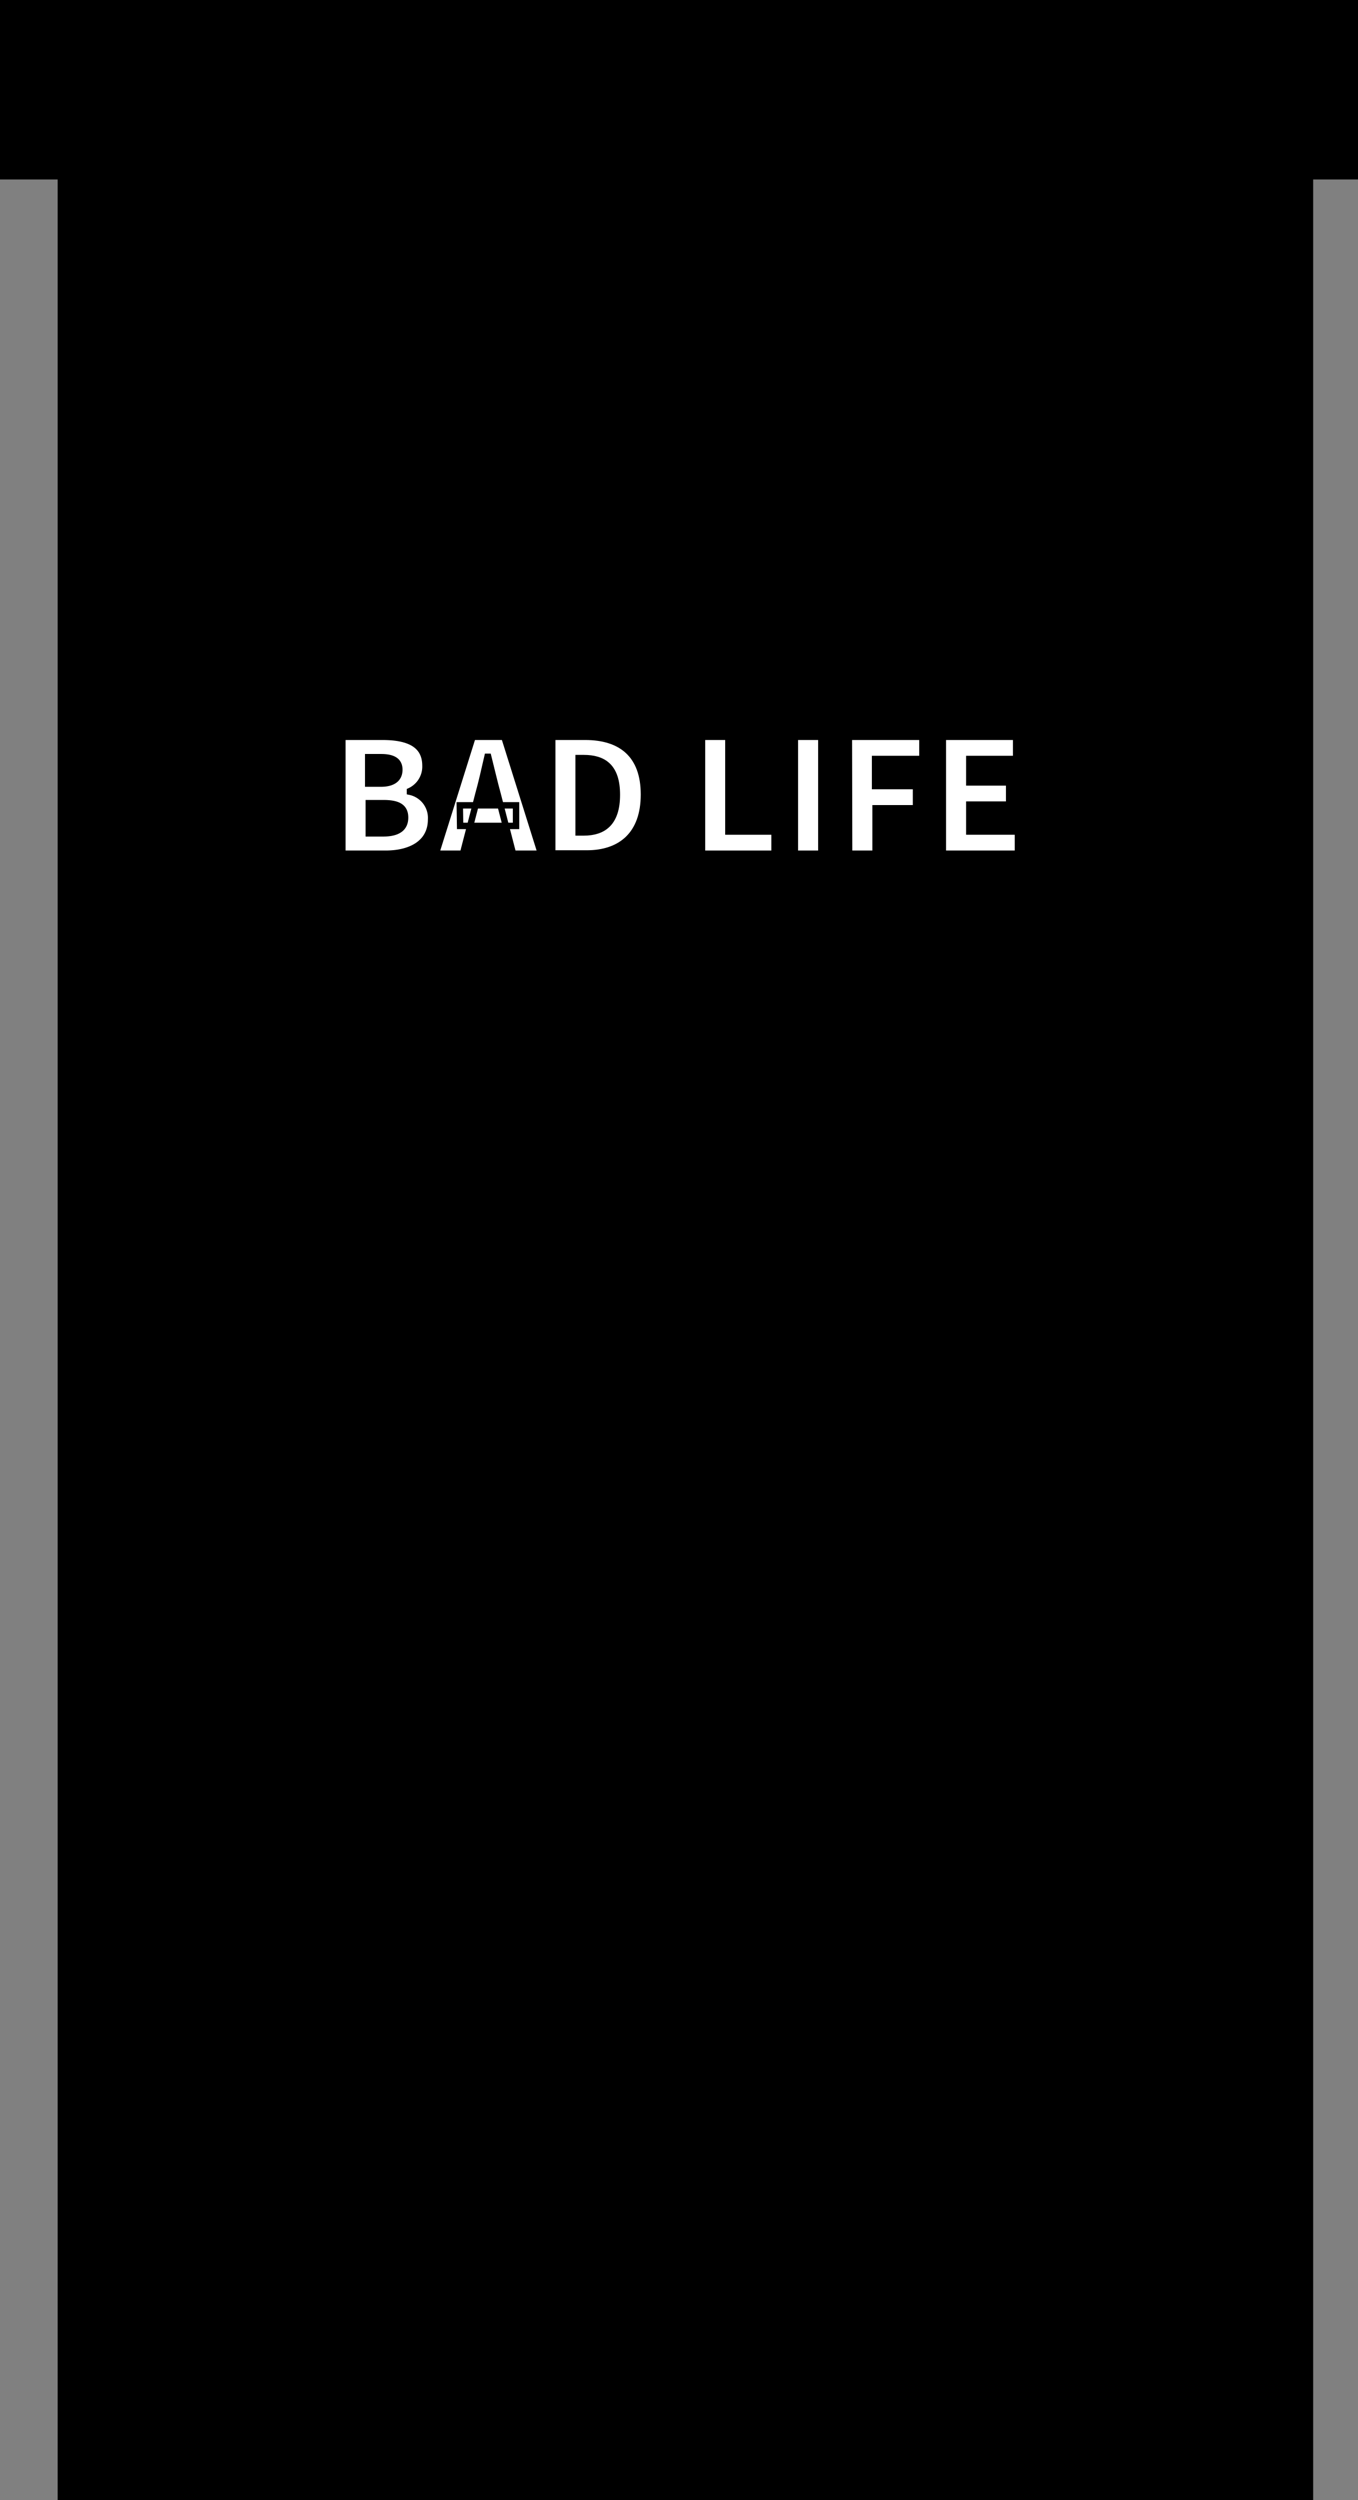 <svg id="Layer_1" data-name="Layer 1" xmlns="http://www.w3.org/2000/svg" viewBox="0 0 212 390"><rect x="0" y="0" width="212" height="390" fill="#808080" stroke="none"/><defs><style>.cls-1,.cls-2{stroke:#000;stroke-miterlimit:10;}.cls-2{fill:#fff;}</style></defs><rect class="cls-1" x="9.5" y="20.5" width="195" height="369"/><path class="cls-2" d="M53.45,114.94h6.24c3.79,0,6.73,1,6.73,4.52A4.21,4.21,0,0,1,64,123.4v.11a4.17,4.17,0,0,1,3.3,4.3c0,3.71-3.14,5.37-7.11,5.37H53.45Zm6,7.3c2,0,2.89-.84,2.89-2.17s-.93-1.95-2.86-1.95h-2v4.12Zm.38,7.76c2.25,0,3.41-.8,3.41-2.46s-1.14-2.25-3.41-2.25H57.57V130Z"/><path class="cls-2" d="M73.78,114.94h4.94l5.73,18.24H80.09l-2.39-9.24c-.51-1.82-1-4-1.48-5.88H76.1c-.44,1.92-.92,4.06-1.43,5.88l-2.4,9.24H68.05Zm-2,10.69h8.78v3.21H71.83Z"/><path class="cls-2" d="M86.21,114.94h5.16c5.57,0,9.16,2.77,9.16,9s-3.59,9.2-8.93,9.2H86.21Zm4.91,14.92c3.09,0,5.18-1.51,5.18-5.88s-2.09-5.72-5.18-5.72h-.79v11.6Z"/><path class="cls-2" d="M109.59,114.94h4.12v14.78h7.21v3.46H109.59Z"/><path class="cls-2" d="M124.09,114.94h4.13v18.24h-4.13Z"/><path class="cls-2" d="M132.52,114.94H144v3.46h-7.39v4.23H143v3.46h-6.31v7.09h-4.13Z"/><path class="cls-2" d="M147.19,114.94h11.44v3.46h-7.31v3.66h6.22v3.46h-6.22v4.2h7.59v3.46H147.19Z"/><rect class="cls-1" x="0.5" y="0.5" width="211" height="27"/></svg>